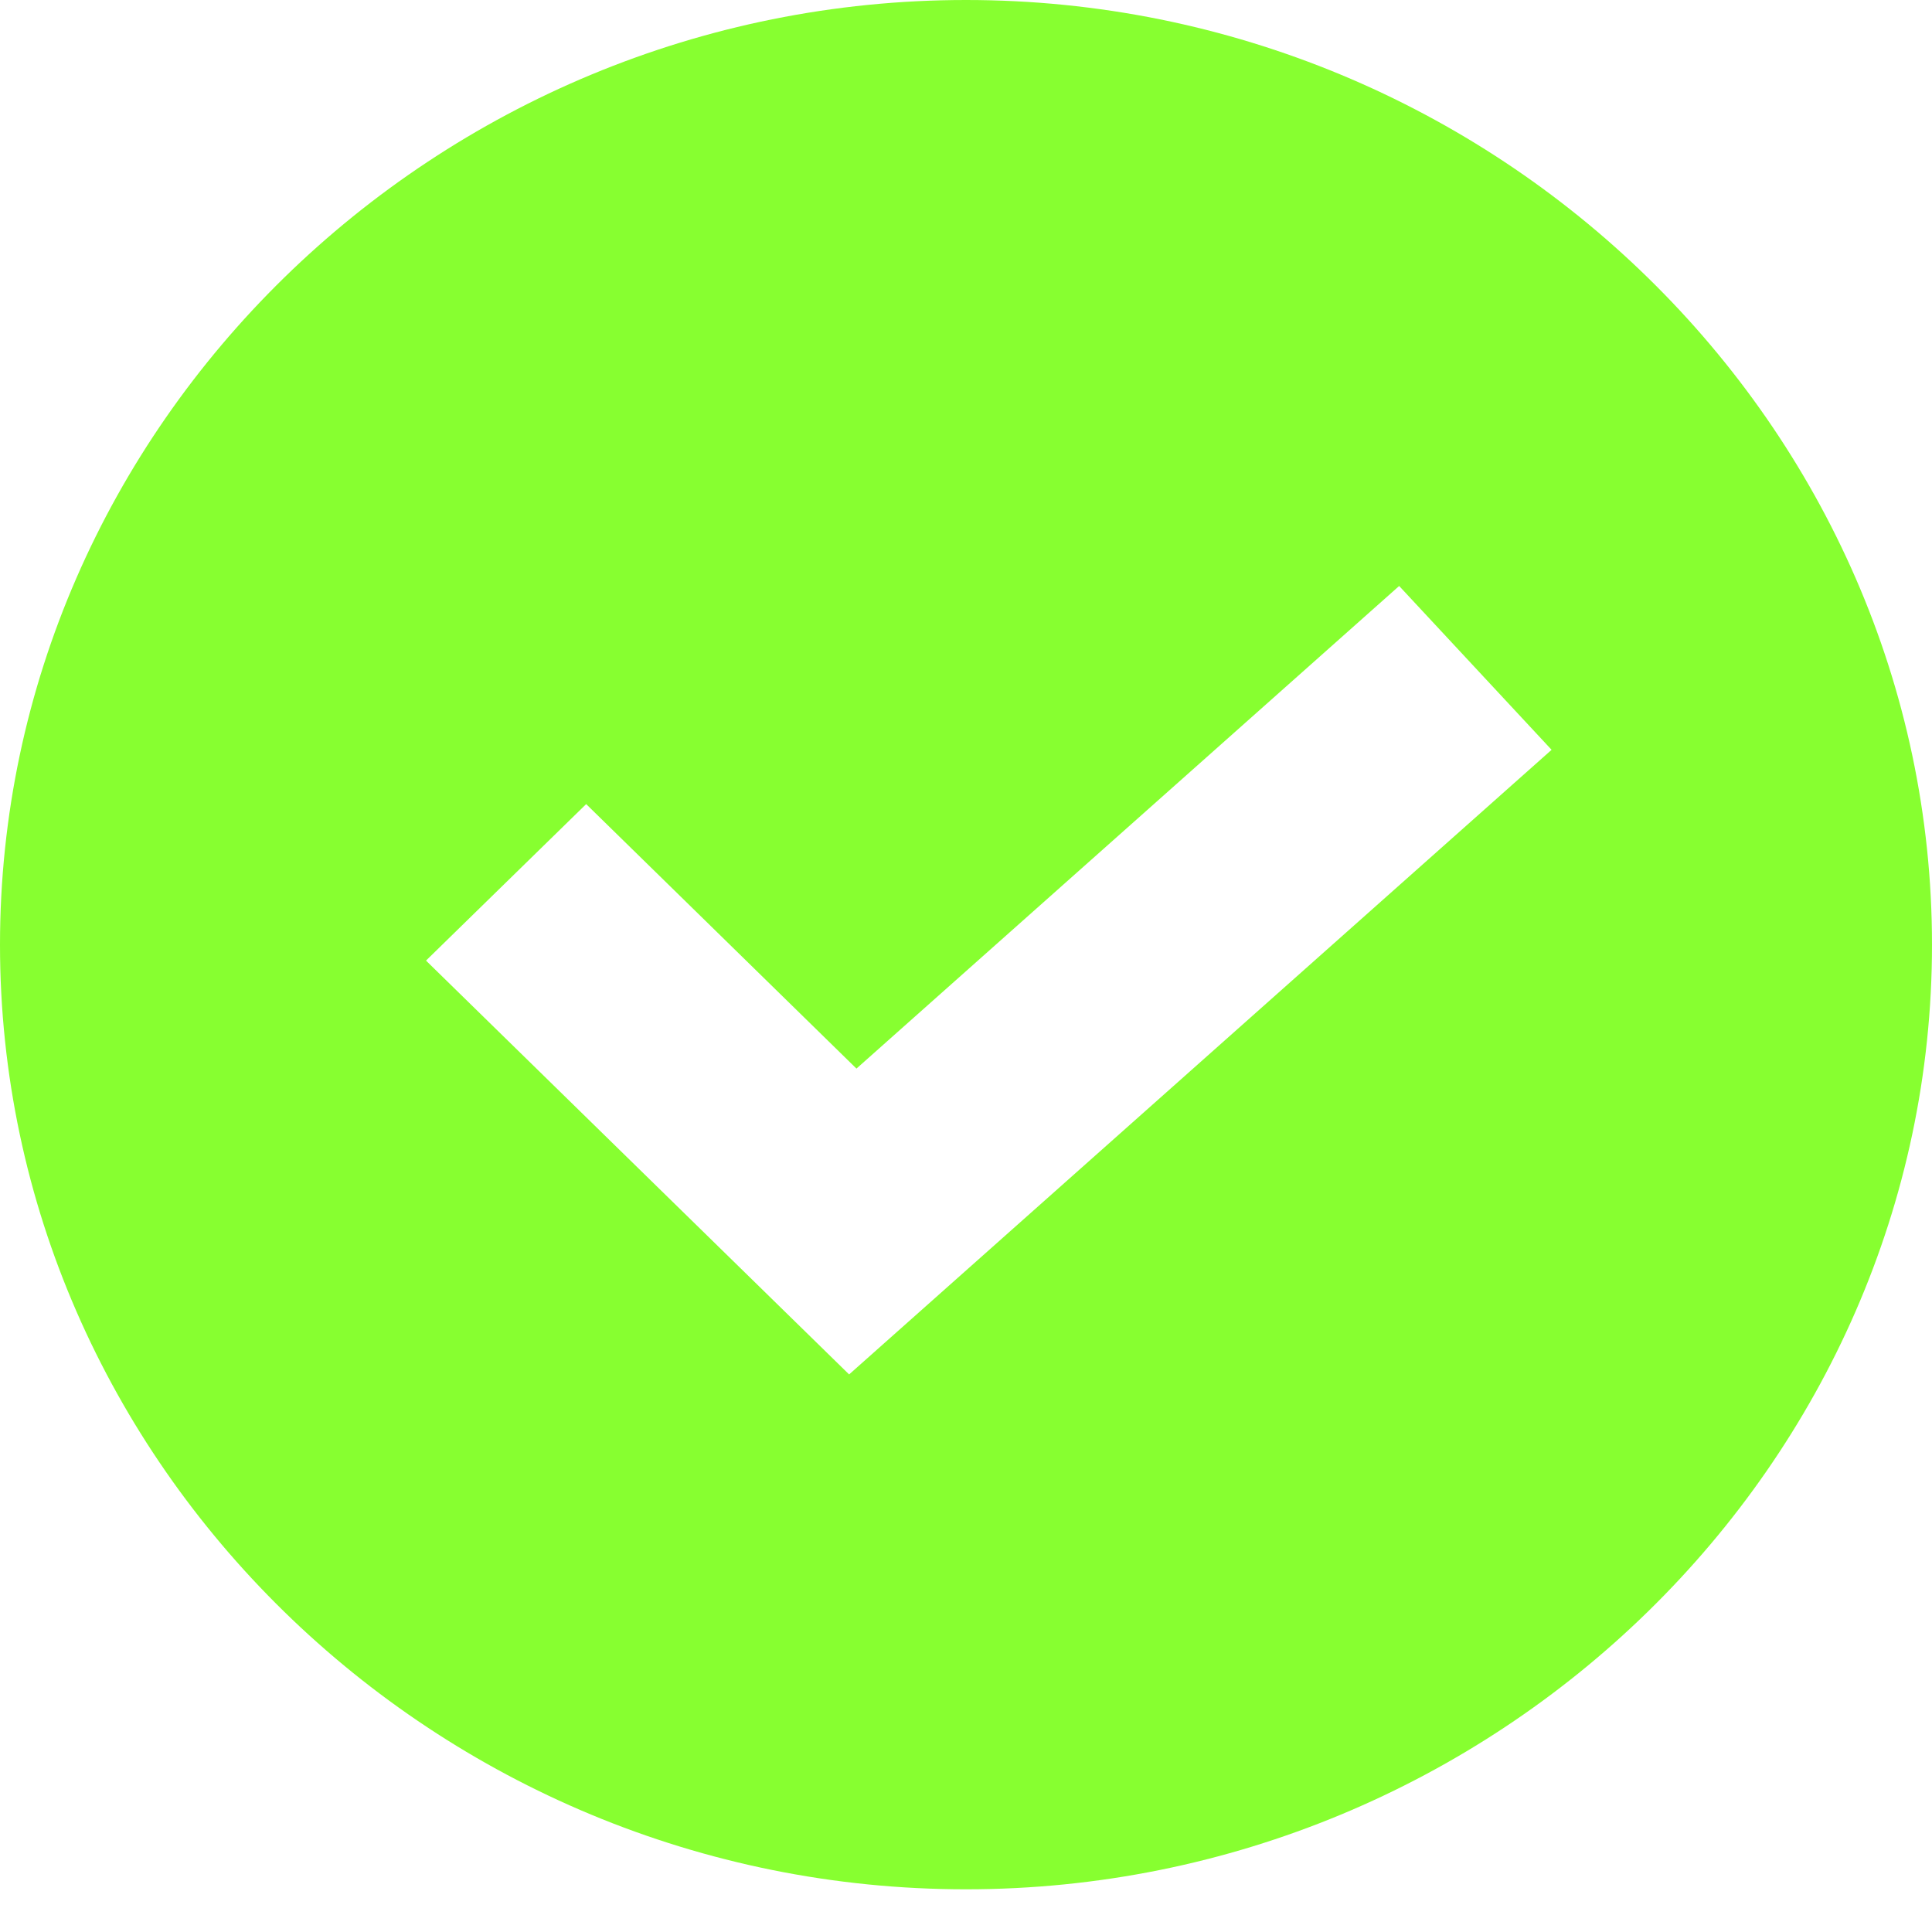 <svg width="10" height="10" viewBox="0 0 10 10" fill="none" xmlns="http://www.w3.org/2000/svg">
<path d="M5 0C2.254 0 0 2.204 0 4.89C0 7.575 2.254 9.779 5 9.779C7.746 9.779 10 7.575 10 4.89C10 2.204 7.746 0 5 0ZM4.395 7.114L2.205 4.972L3.034 4.162L4.433 5.531L7.242 3.033L8.031 3.881L4.395 7.114Z" fill="#87FF30"/>
</svg>
